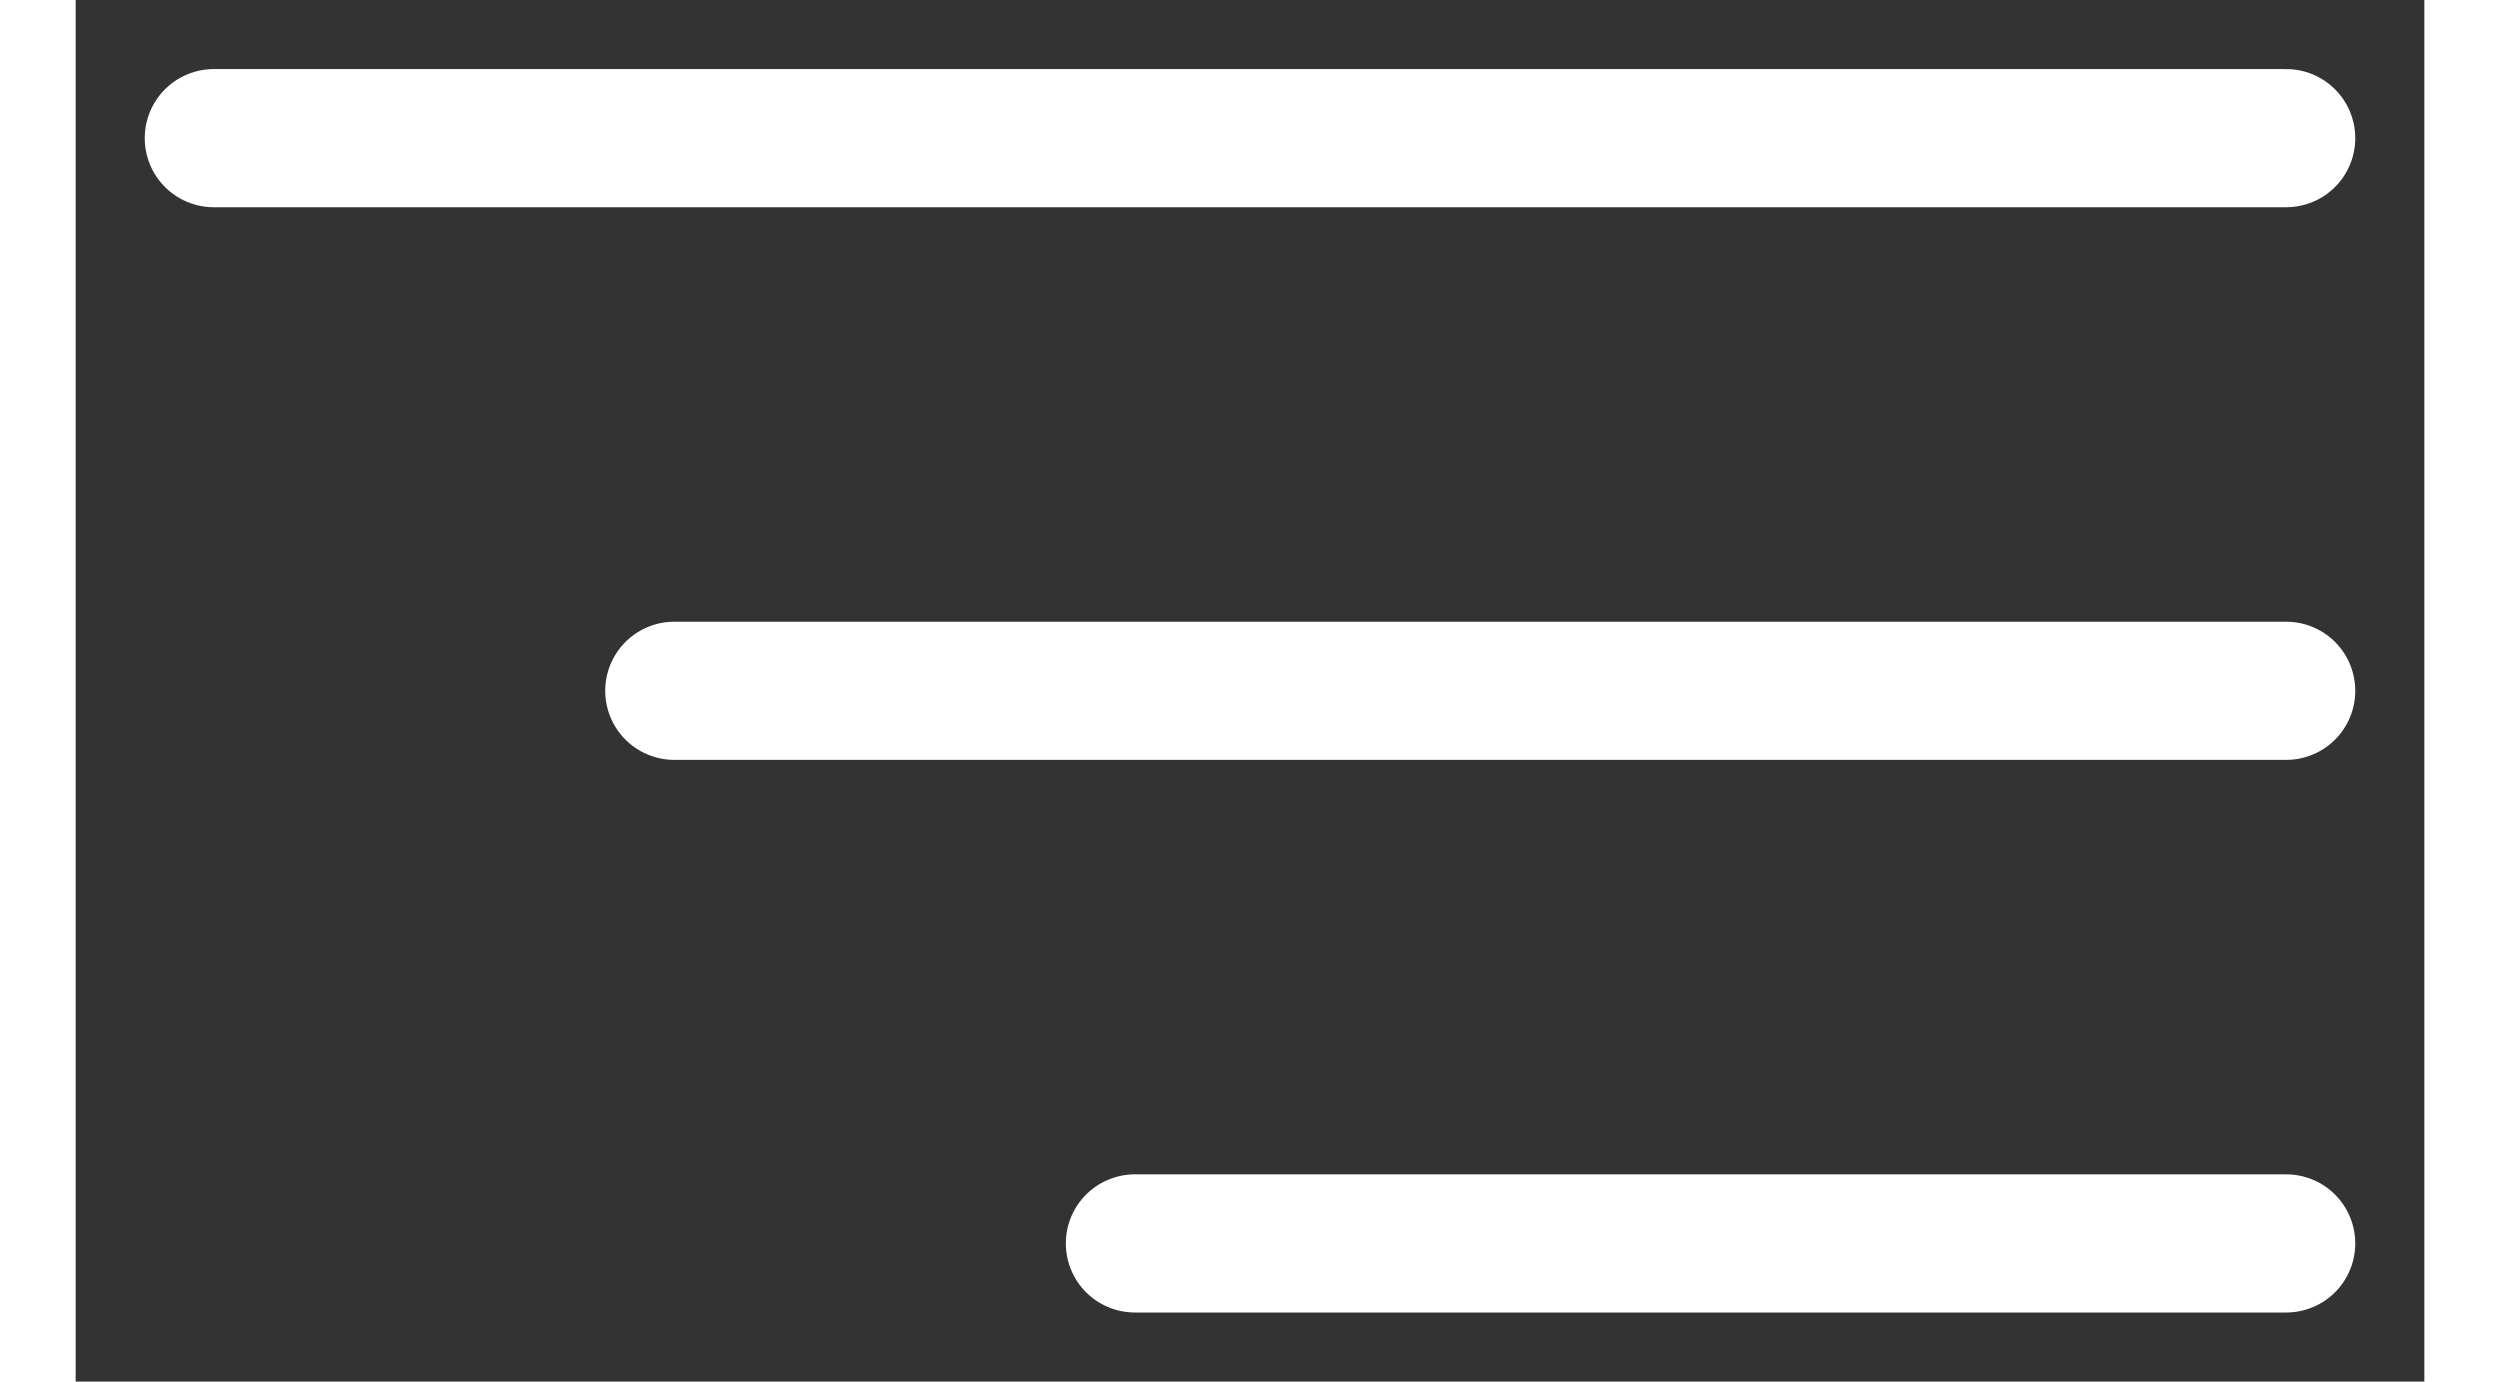 <svg width="38" height="21" viewBox="0 0 17 10" fill="none" xmlns="http://www.w3.org/2000/svg">
<rect x="0" y="0" width="17" height="10" fill="#333333" stroke="none"/>
<path d="M16 5H4.333" stroke="#fff" stroke-linecap="round" stroke-linejoin="round"/>
<path d="M16 9H7.667" stroke="#fff" stroke-linecap="round" stroke-linejoin="round"/>
<path d="M16 1H1" stroke="#fff" stroke-linecap="round" stroke-linejoin="round"/>
</svg>
